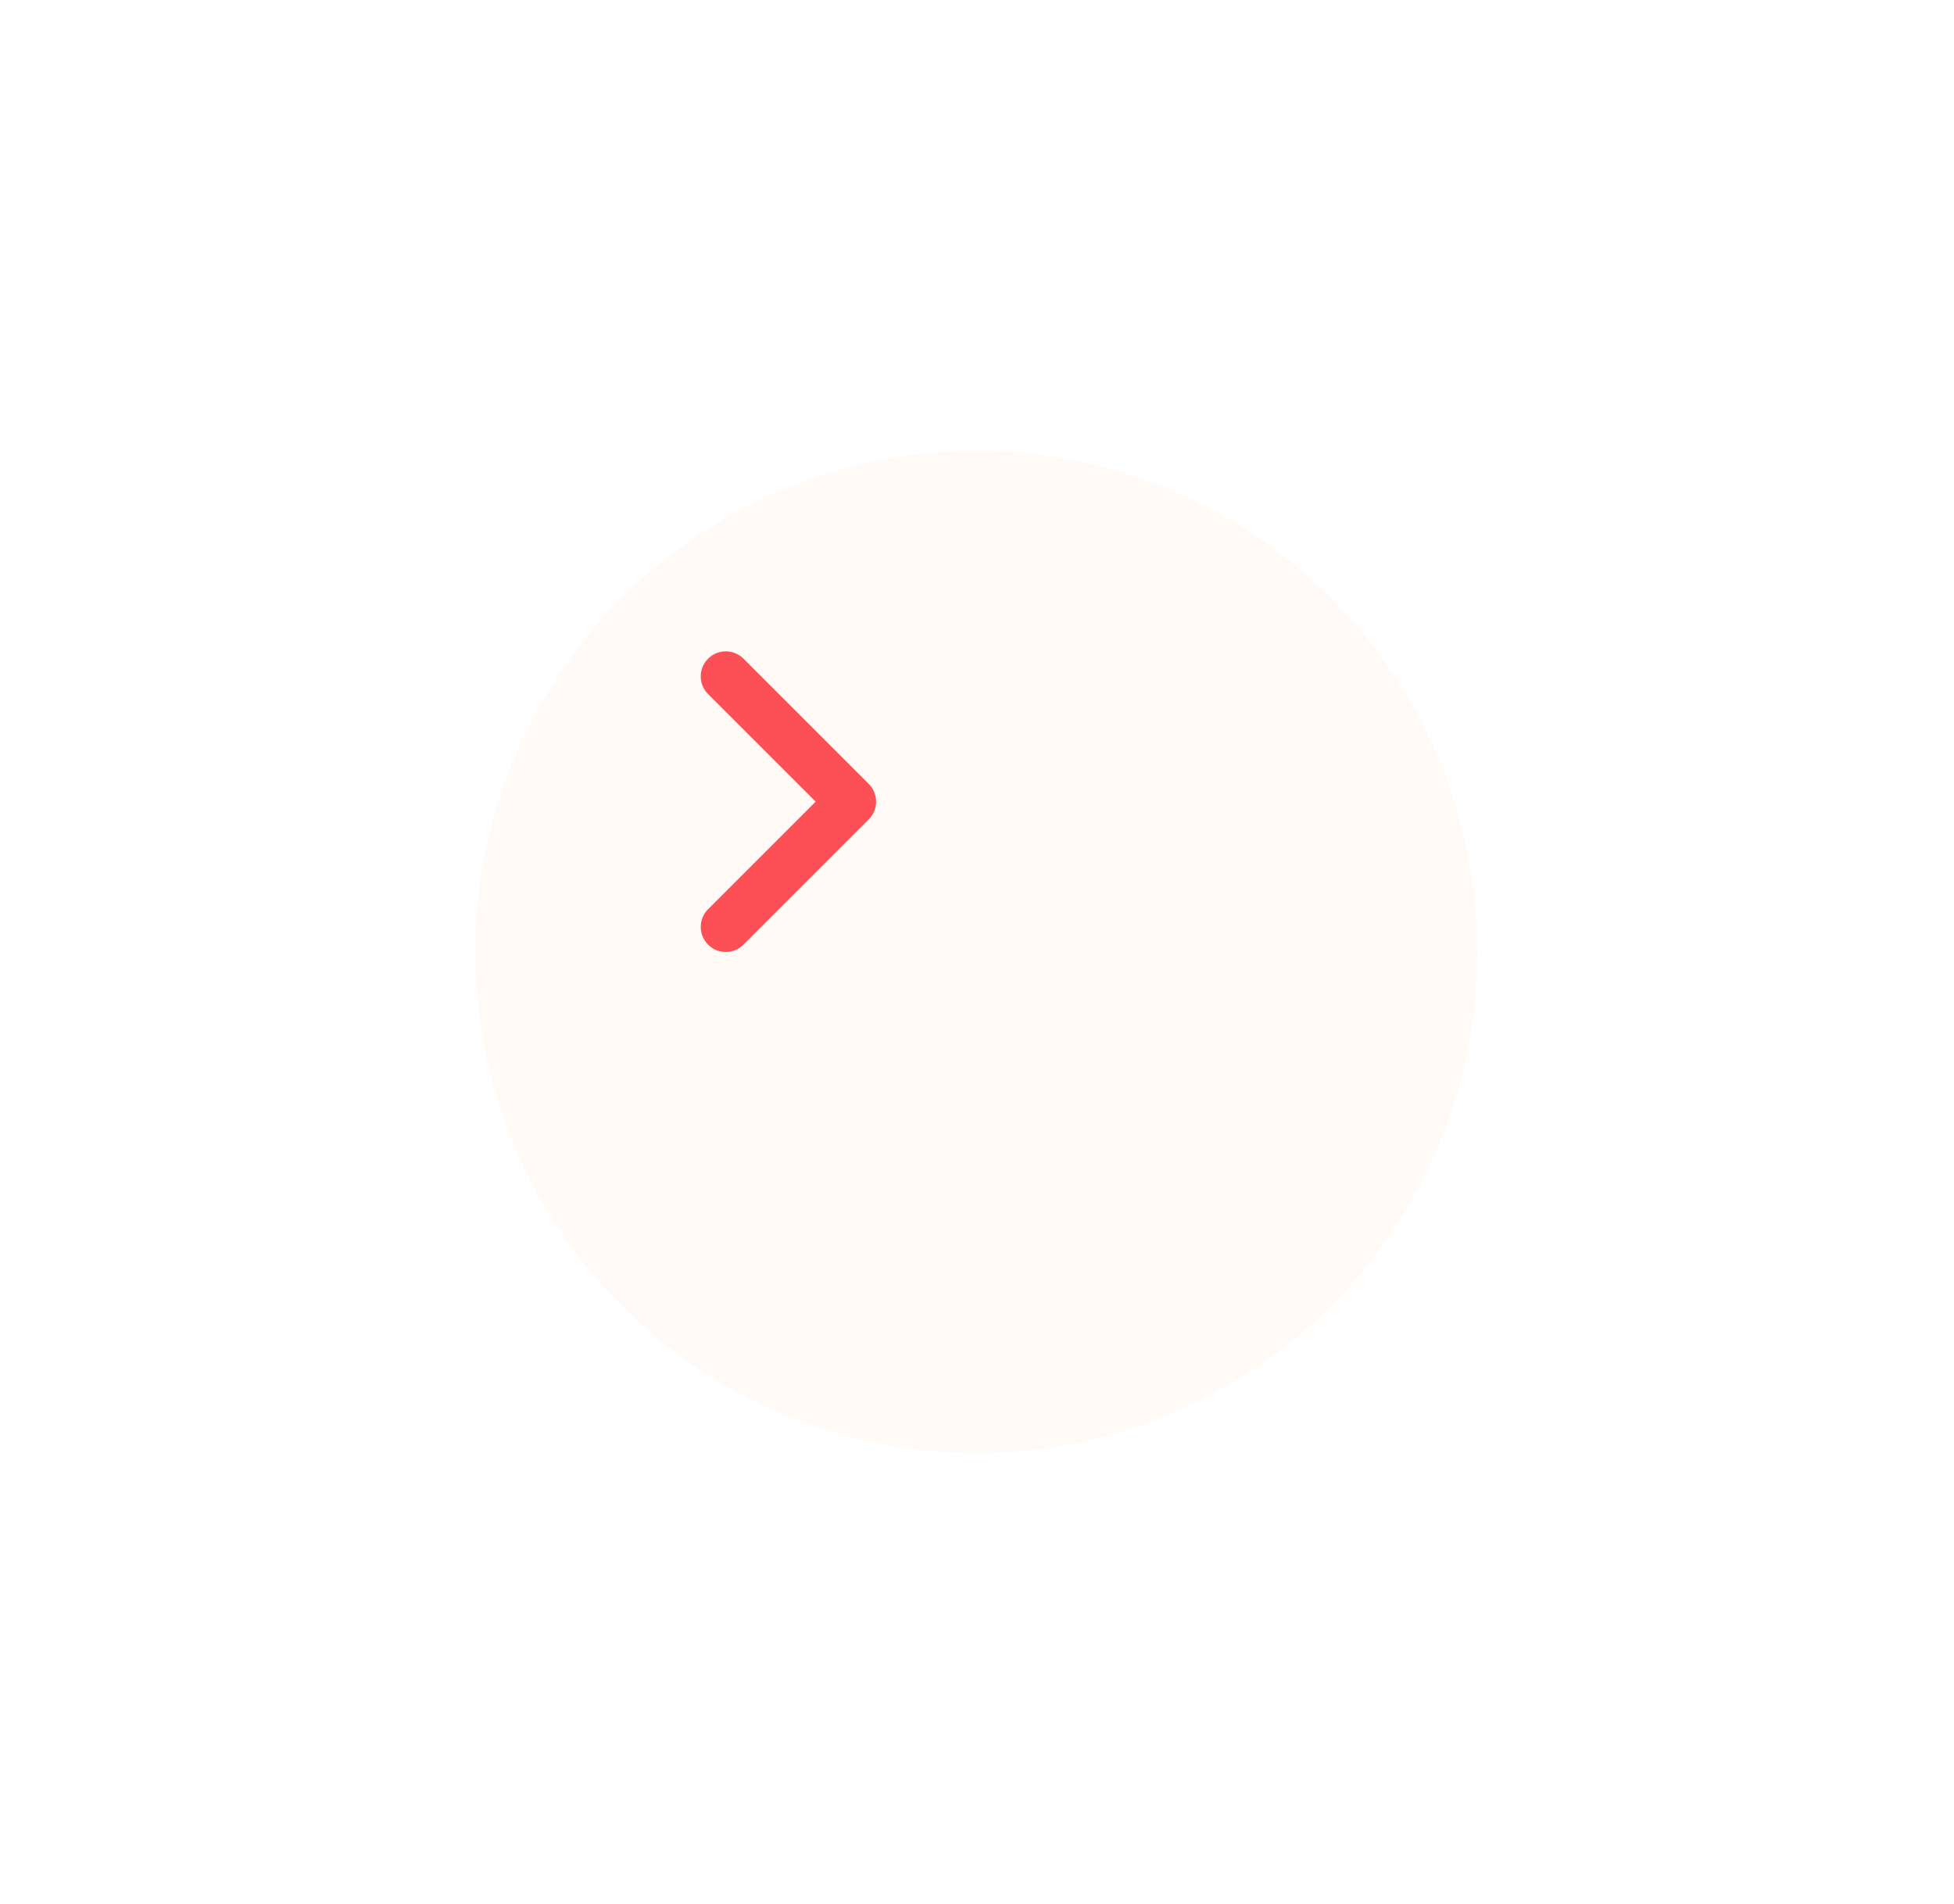 <svg width="39" height="38" viewBox="0 0 39 38" fill="none" xmlns="http://www.w3.org/2000/svg">
<g filter="url(#filter0_d_16_31)">
<circle cx="15.486" cy="16" r="10" fill="#FFFAF5"/>
</g>
<path d="M14.486 13.5L16.986 16L14.486 18.5" stroke="#FD5056" stroke-linecap="round" stroke-linejoin="round"/>
<defs>
<filter id="filter0_d_16_31" x="0.486" y="0" width="38" height="38" filterUnits="userSpaceOnUse" color-interpolation-filters="sRGB">
<feFlood flood-opacity="0" result="BackgroundImageFix"/>
<feColorMatrix in="SourceAlpha" type="matrix" values="0 0 0 0 0 0 0 0 0 0 0 0 0 0 0 0 0 0 127 0" result="hardAlpha"/>
<feMorphology radius="1" operator="erode" in="SourceAlpha" result="effect1_dropShadow_16_31"/>
<feOffset dx="4" dy="3"/>
<feGaussianBlur stdDeviation="5"/>
<feComposite in2="hardAlpha" operator="out"/>
<feColorMatrix type="matrix" values="0 0 0 0 0.751 0 0 0 0 0.162 0 0 0 0 0 0 0 0 0.4 0"/>
<feBlend mode="normal" in2="BackgroundImageFix" result="effect1_dropShadow_16_31"/>
<feBlend mode="normal" in="SourceGraphic" in2="effect1_dropShadow_16_31" result="shape"/>
</filter>
</defs>
</svg>
